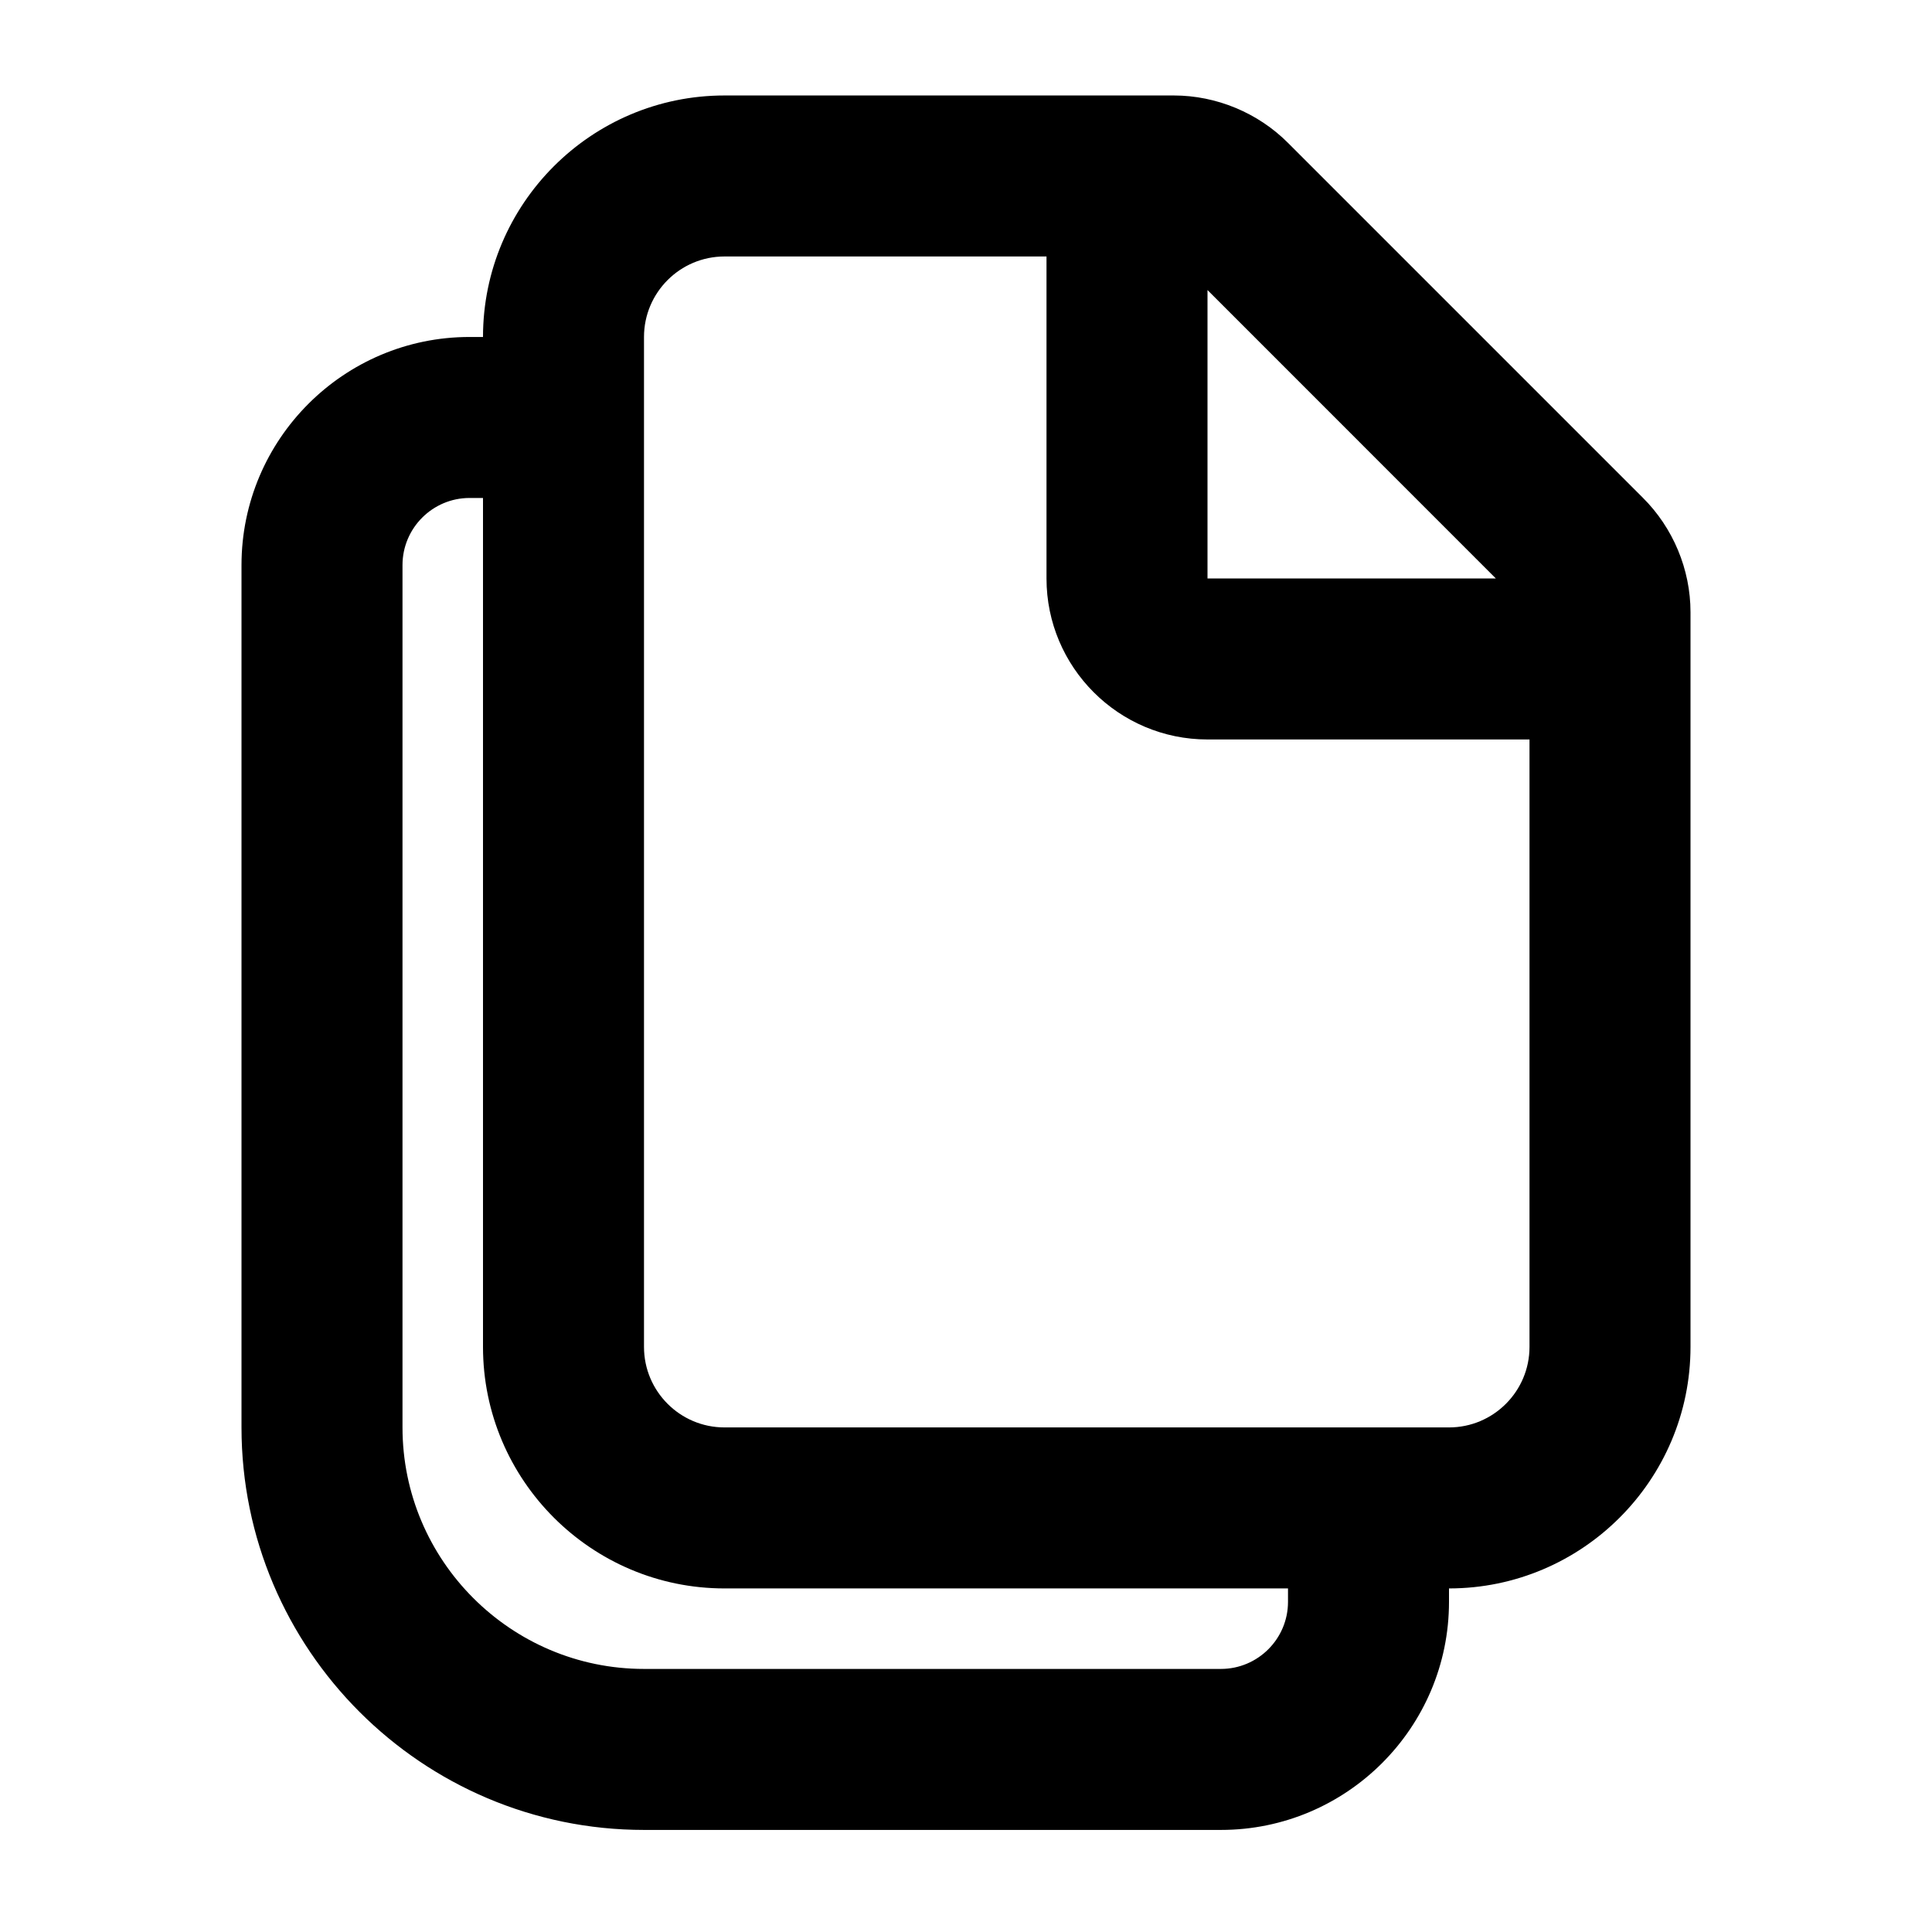 <svg width="24" height="24" viewBox="0 0 24 24" xmlns="http://www.w3.org/2000/svg">
<path fill-rule="evenodd" clip-rule="evenodd" d="M18 17.732H9C8.448 17.732 8 17.283 8 16.732V4.186C8 3.635 8.448 3.186 9 3.186H13V7.186C13 8.289 13.897 9.186 15 9.186H19V16.732C19 17.283 18.552 17.732 18 17.732ZM16 19.899C16 20.358 15.626 20.732 15.167 20.732H8C6.346 20.732 5 19.386 5 17.732V7.02C5 6.56 5.374 6.186 5.833 6.186H6V16.732C6 18.386 7.346 19.732 9 19.732H16V19.899ZM18.582 7.186H15V3.603L18.582 7.186ZM20.406 6.181L16.004 1.779C15.63 1.402 15.111 1.186 14.582 1.186H9C7.346 1.186 6 2.532 6 4.186H5.833C4.271 4.186 3 5.457 3 7.02V17.732C3 20.489 5.243 22.732 8 22.732H15.167C16.729 22.732 18 21.461 18 19.899V19.732C19.654 19.732 21 18.386 21 16.732V7.604C21 7.074 20.784 6.556 20.406 6.181Z"/>
</svg>
